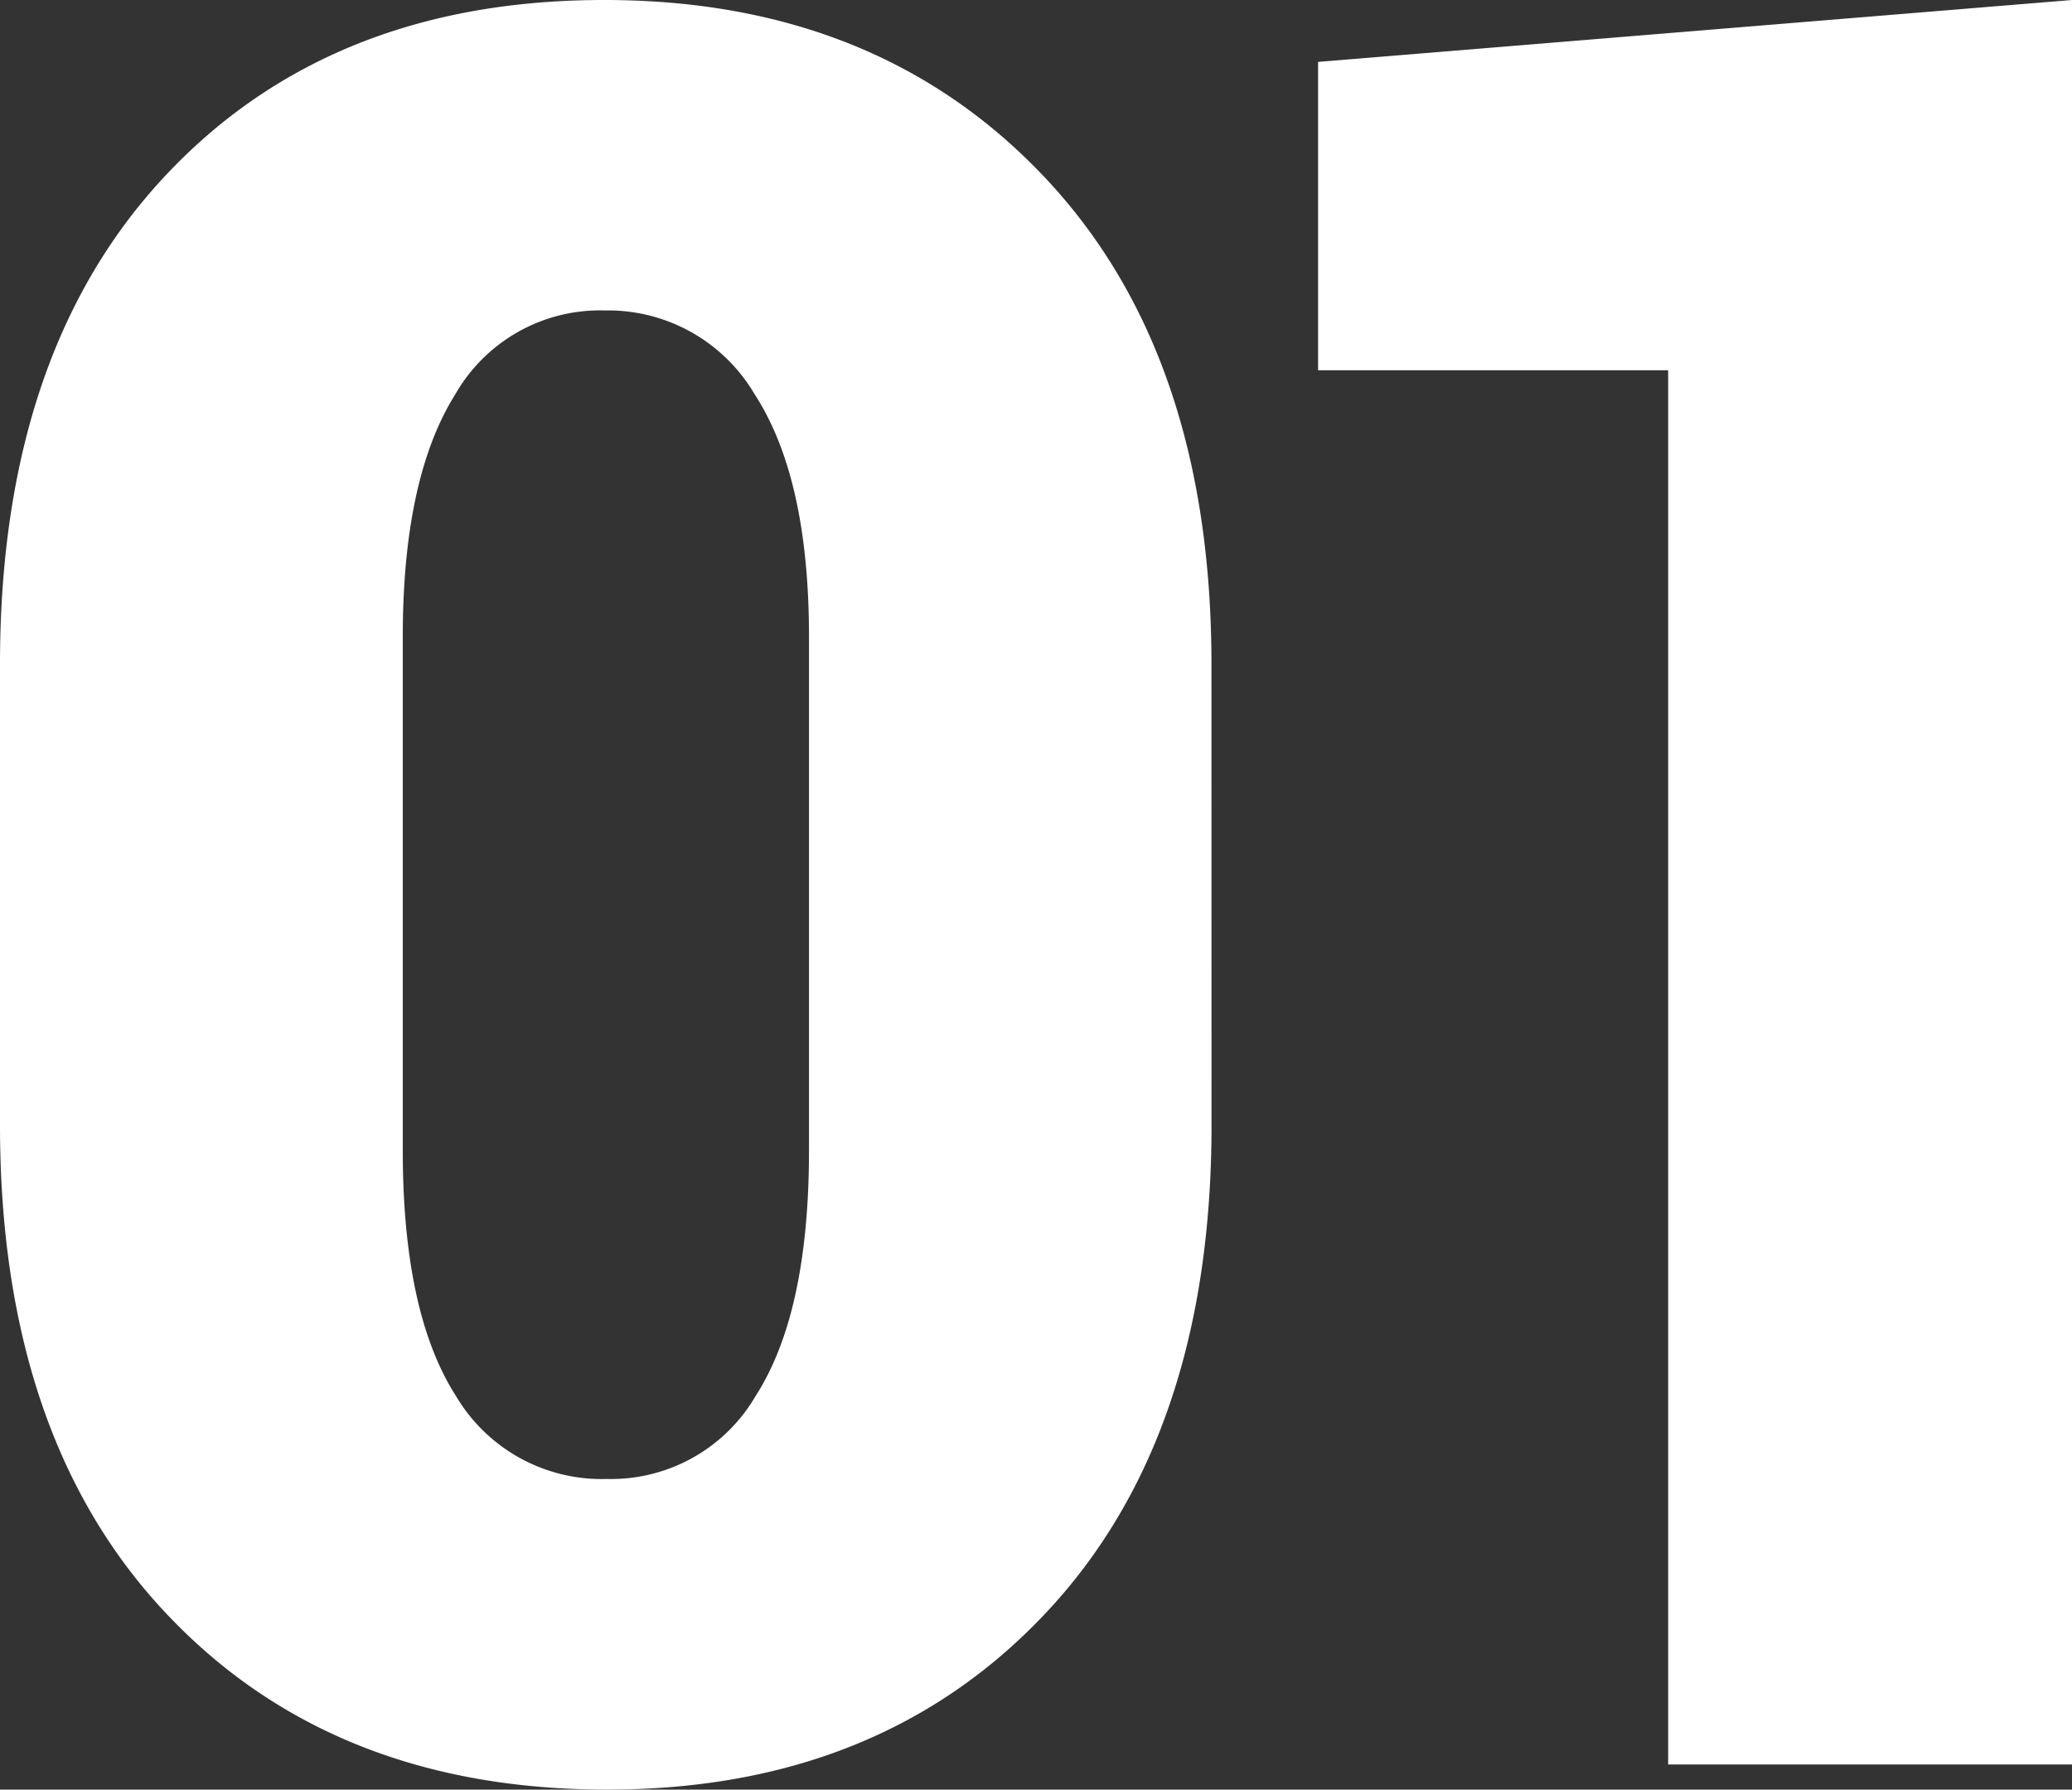 <svg xmlns="http://www.w3.org/2000/svg" width="61.815" height="53.396" viewBox="0 0 61.815 53.396">
  <rect x="0" y="0" width="61.815" height="53.396" fill="#333333" stroke="none"/>
  <path id="Trazado_116523" data-name="Trazado 116523" d="M39.209-19.07q0,9.3-4.955,14.561T21.173.749q-8.2,0-13.153-5.258T3.065-19.07V-32.829q0-9.3,4.919-14.561T21.1-52.647q8.127,0,13.117,5.275t4.99,14.543ZM27.2-33.648q0-4.741-1.622-7.236a5.069,5.069,0,0,0-4.473-2.5,4.974,4.974,0,0,0-4.456,2.5q-1.568,2.5-1.568,7.236v15.327q0,4.848,1.586,7.325a5.053,5.053,0,0,0,4.509,2.477A4.993,4.993,0,0,0,25.611-11Q27.2-13.474,27.2-18.321ZM64.88,0H52.832V-41.6H42.388v-9.2L64.88-52.647Z" transform="translate(-3.065 52.647)" fill="#fff"/>
</svg>
